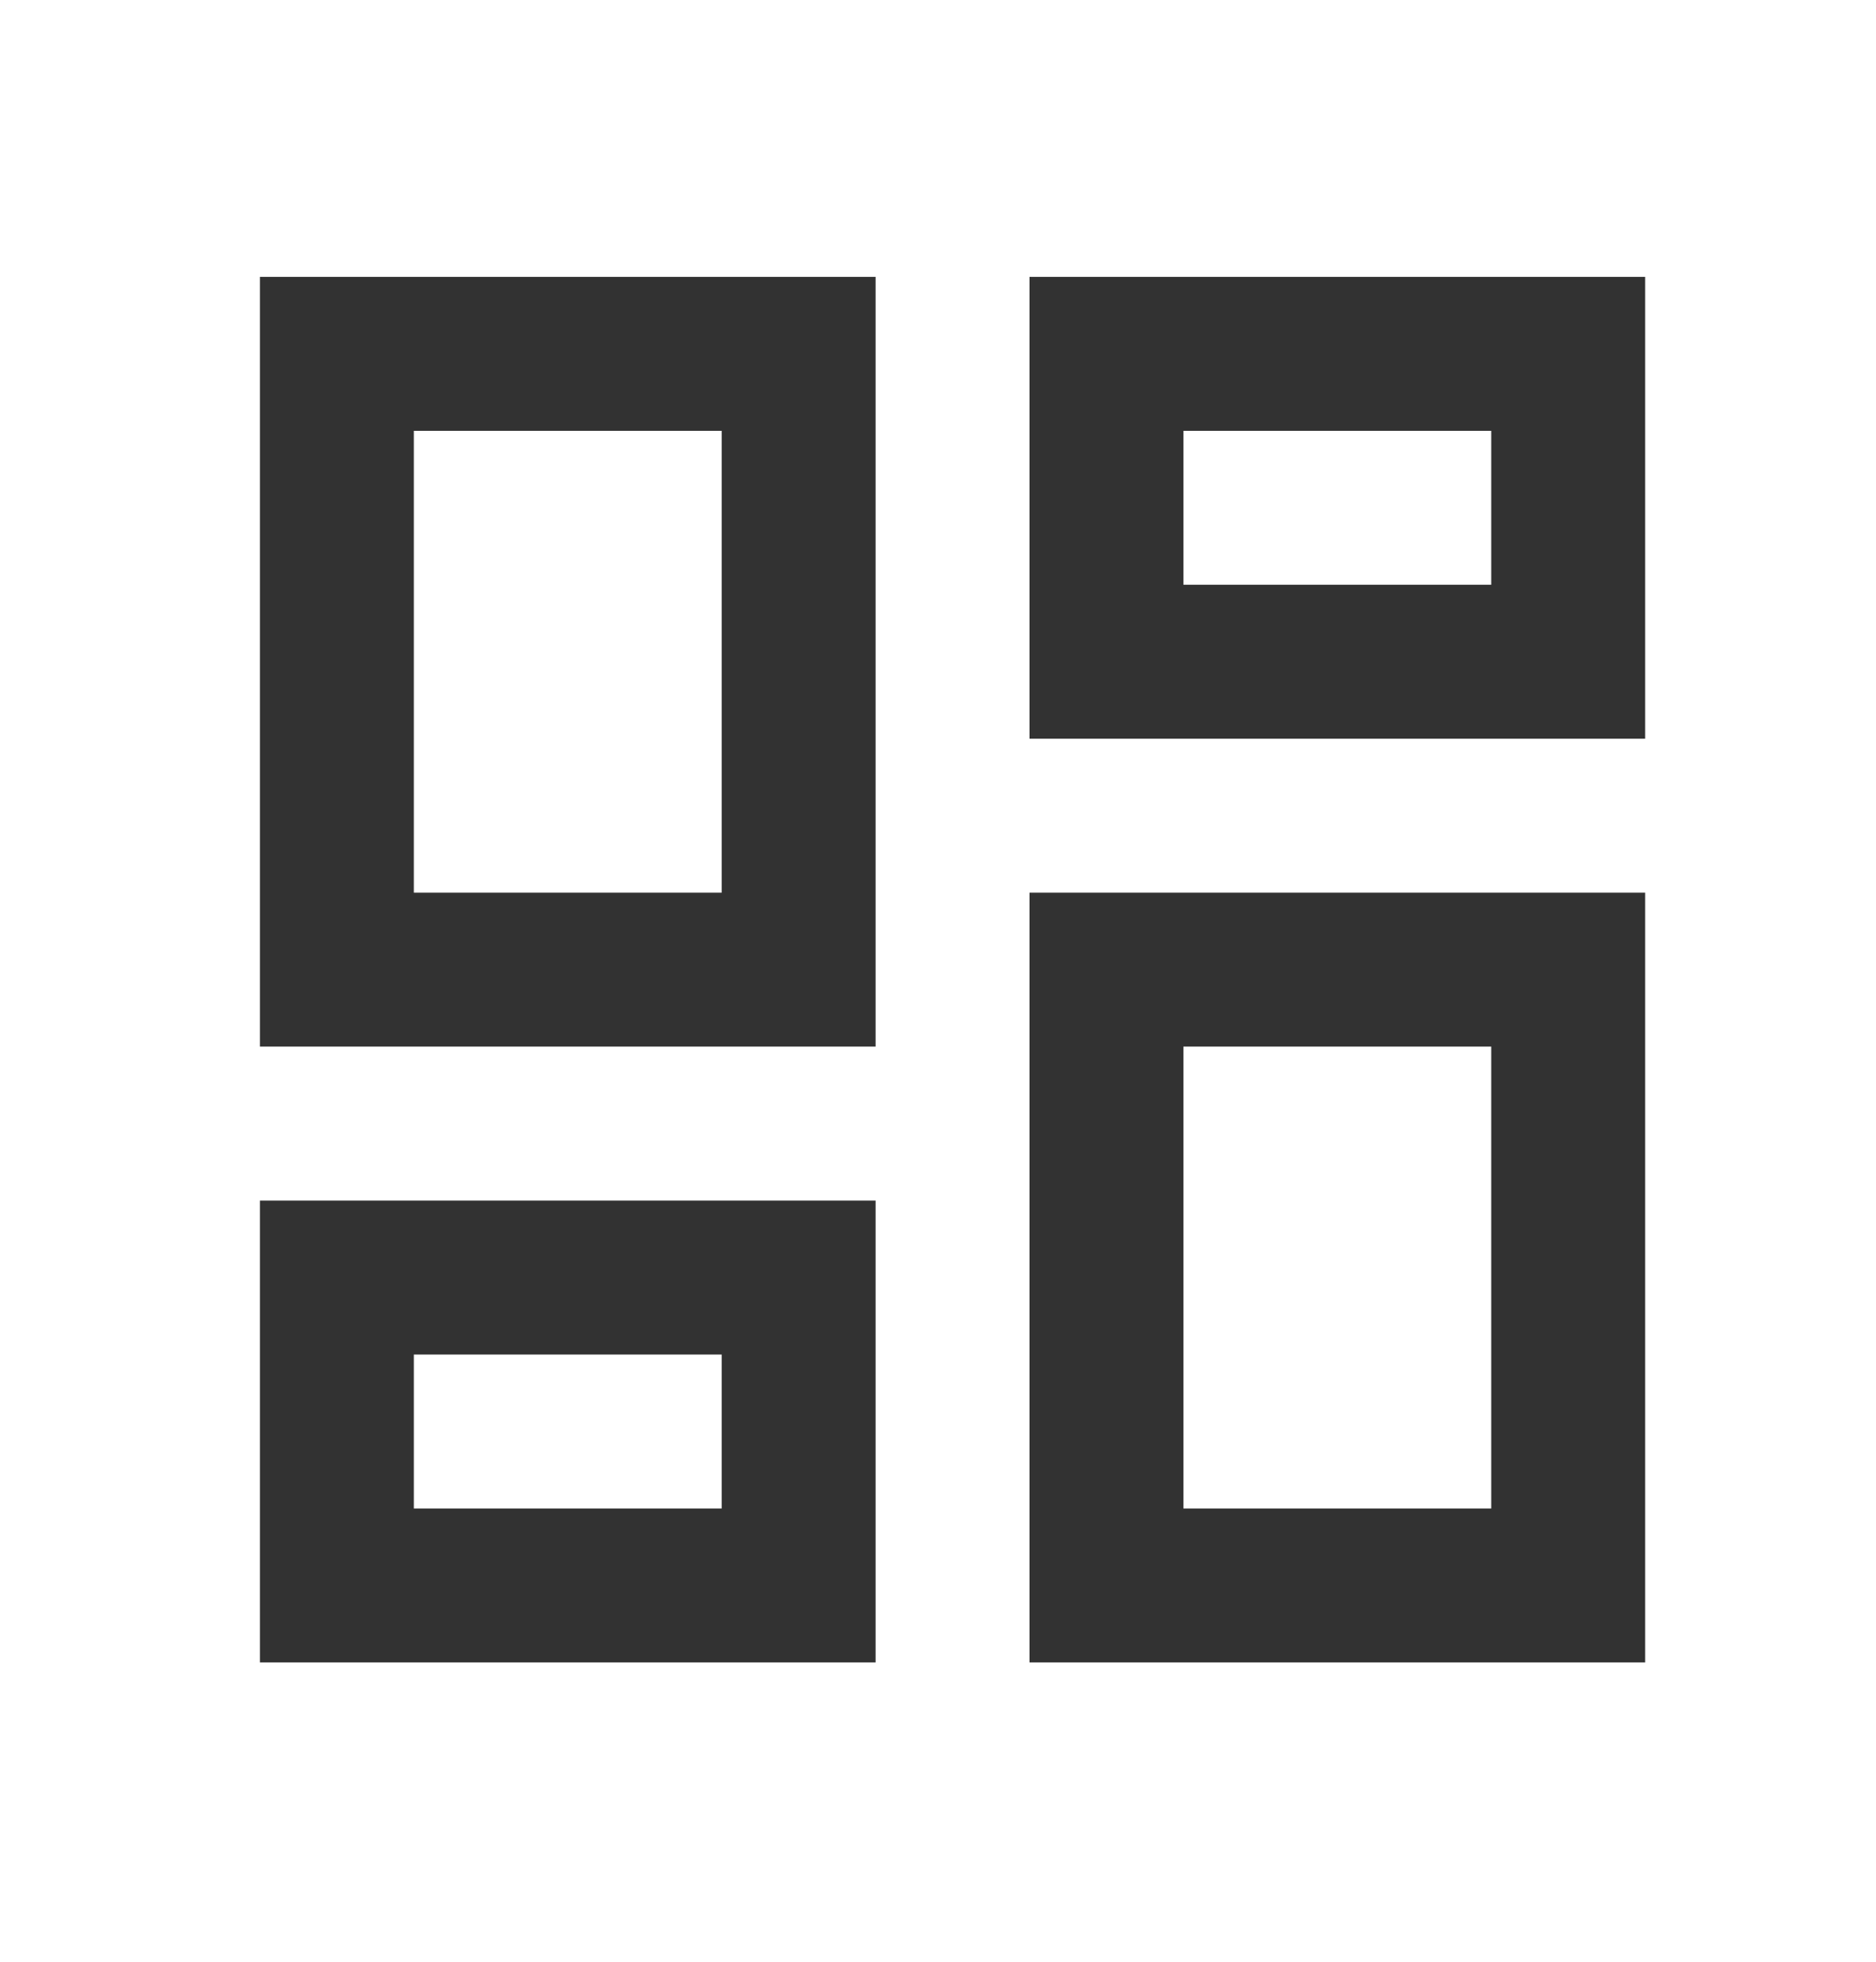 <svg xmlns="http://www.w3.org/2000/svg" fill="none" viewBox="0 0 22 23"><g clip-path="url(#a)"><path fill="#323232" d="M17.488 5.051v1.805h-3.61V5.051zm-9.025 0v5.415h-3.61V5.051zm9.025 7.22v5.415h-3.61v-5.415zm-9.025 3.61v1.805h-3.61v-1.805zm10.83-12.635h-7.22v5.415h7.22zm-9.025 0h-7.22v9.025h7.22zm9.025 7.22h-7.22v9.025h7.22zm-9.025 3.61h-7.22v5.415h7.22z"/></g><defs><clipPath id="a"><path fill="#fff" d="M.34.539H22v21.66H.34z"/></clipPath></defs></svg>